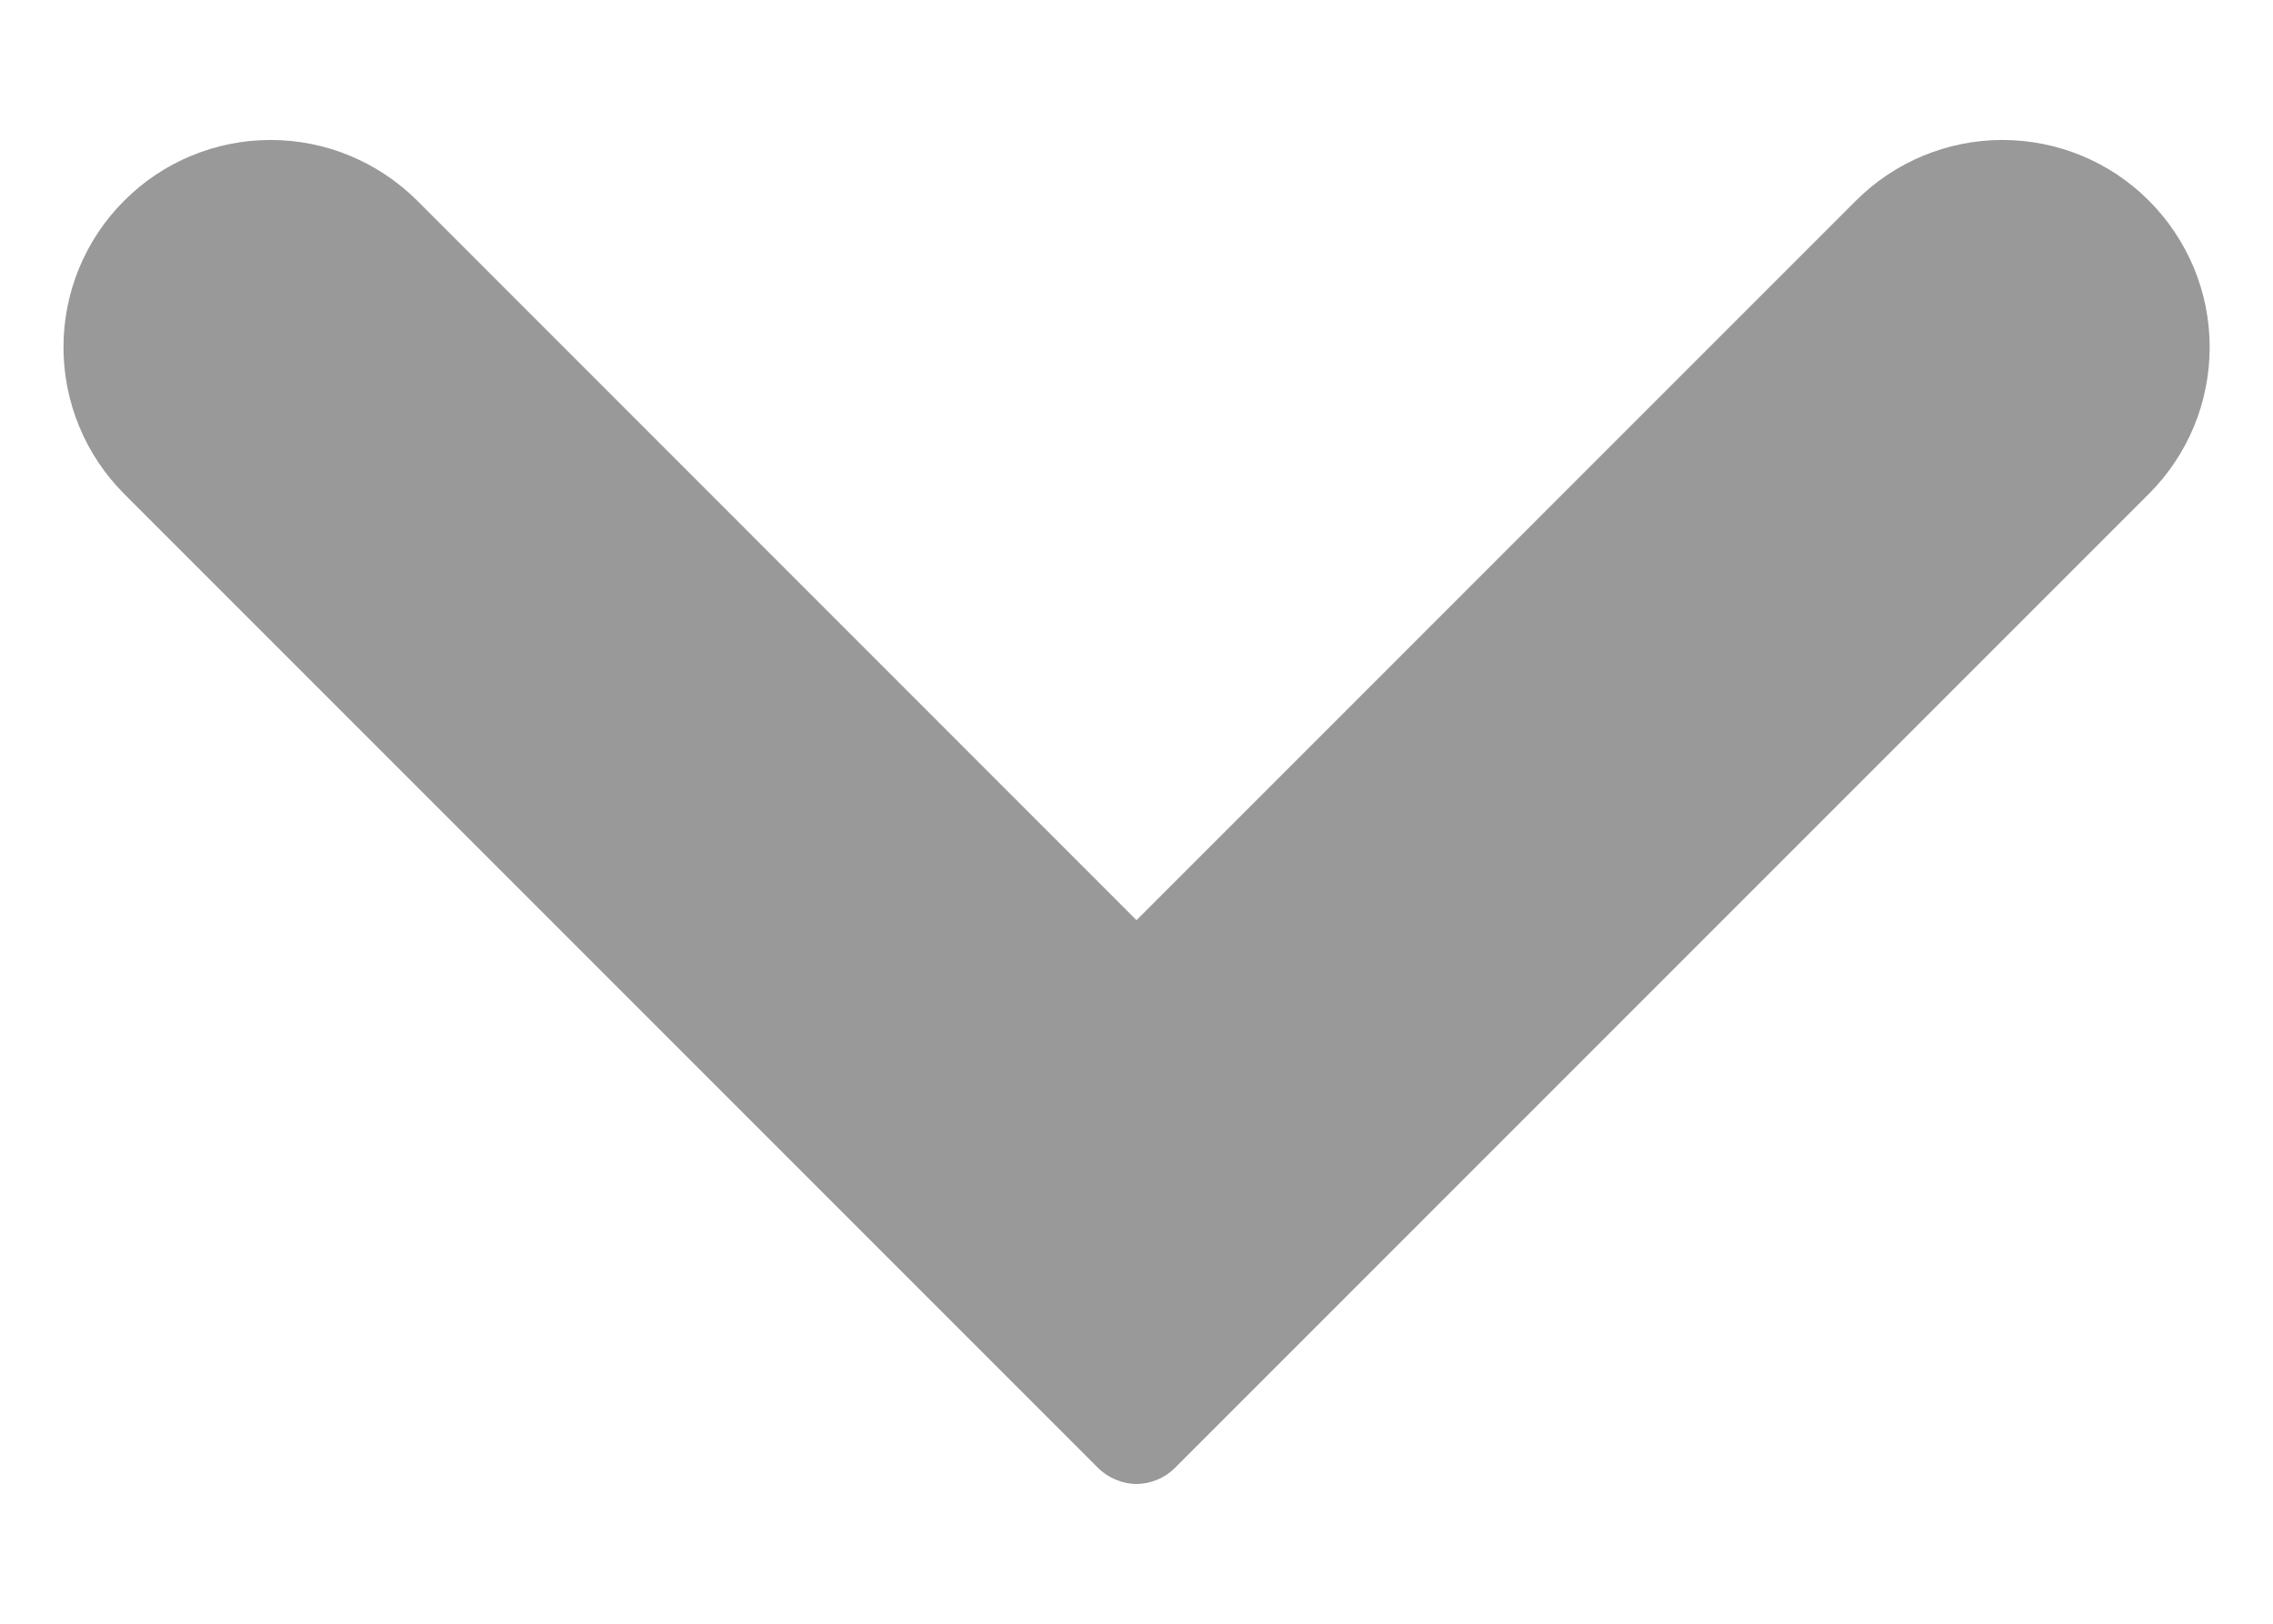 <svg width="14" height="10" viewBox="0 0 14 10" fill="none" xmlns="http://www.w3.org/2000/svg">
<path d="M11.431 1.236L7 5.667L2.57 1.236C2.33 0.997 2.006 0.862 1.667 0.862C1.329 0.862 1.004 0.996 0.765 1.236C0.525 1.475 0.391 1.8 0.391 2.138C0.391 2.477 0.525 2.801 0.764 3.041L6.764 9.041C6.795 9.072 6.832 9.096 6.873 9.113C6.913 9.13 6.956 9.139 7 9.139C7.044 9.139 7.088 9.13 7.128 9.113C7.169 9.096 7.205 9.072 7.236 9.041L13.236 3.041C13.355 2.922 13.449 2.781 13.513 2.627C13.577 2.472 13.61 2.306 13.61 2.138C13.61 1.97 13.577 1.805 13.513 1.65C13.448 1.495 13.354 1.354 13.236 1.236C13.117 1.117 12.977 1.023 12.822 0.959C12.667 0.895 12.501 0.862 12.333 0.862C11.995 0.862 11.67 0.997 11.431 1.236Z" fill="#999999"/>
</svg>
